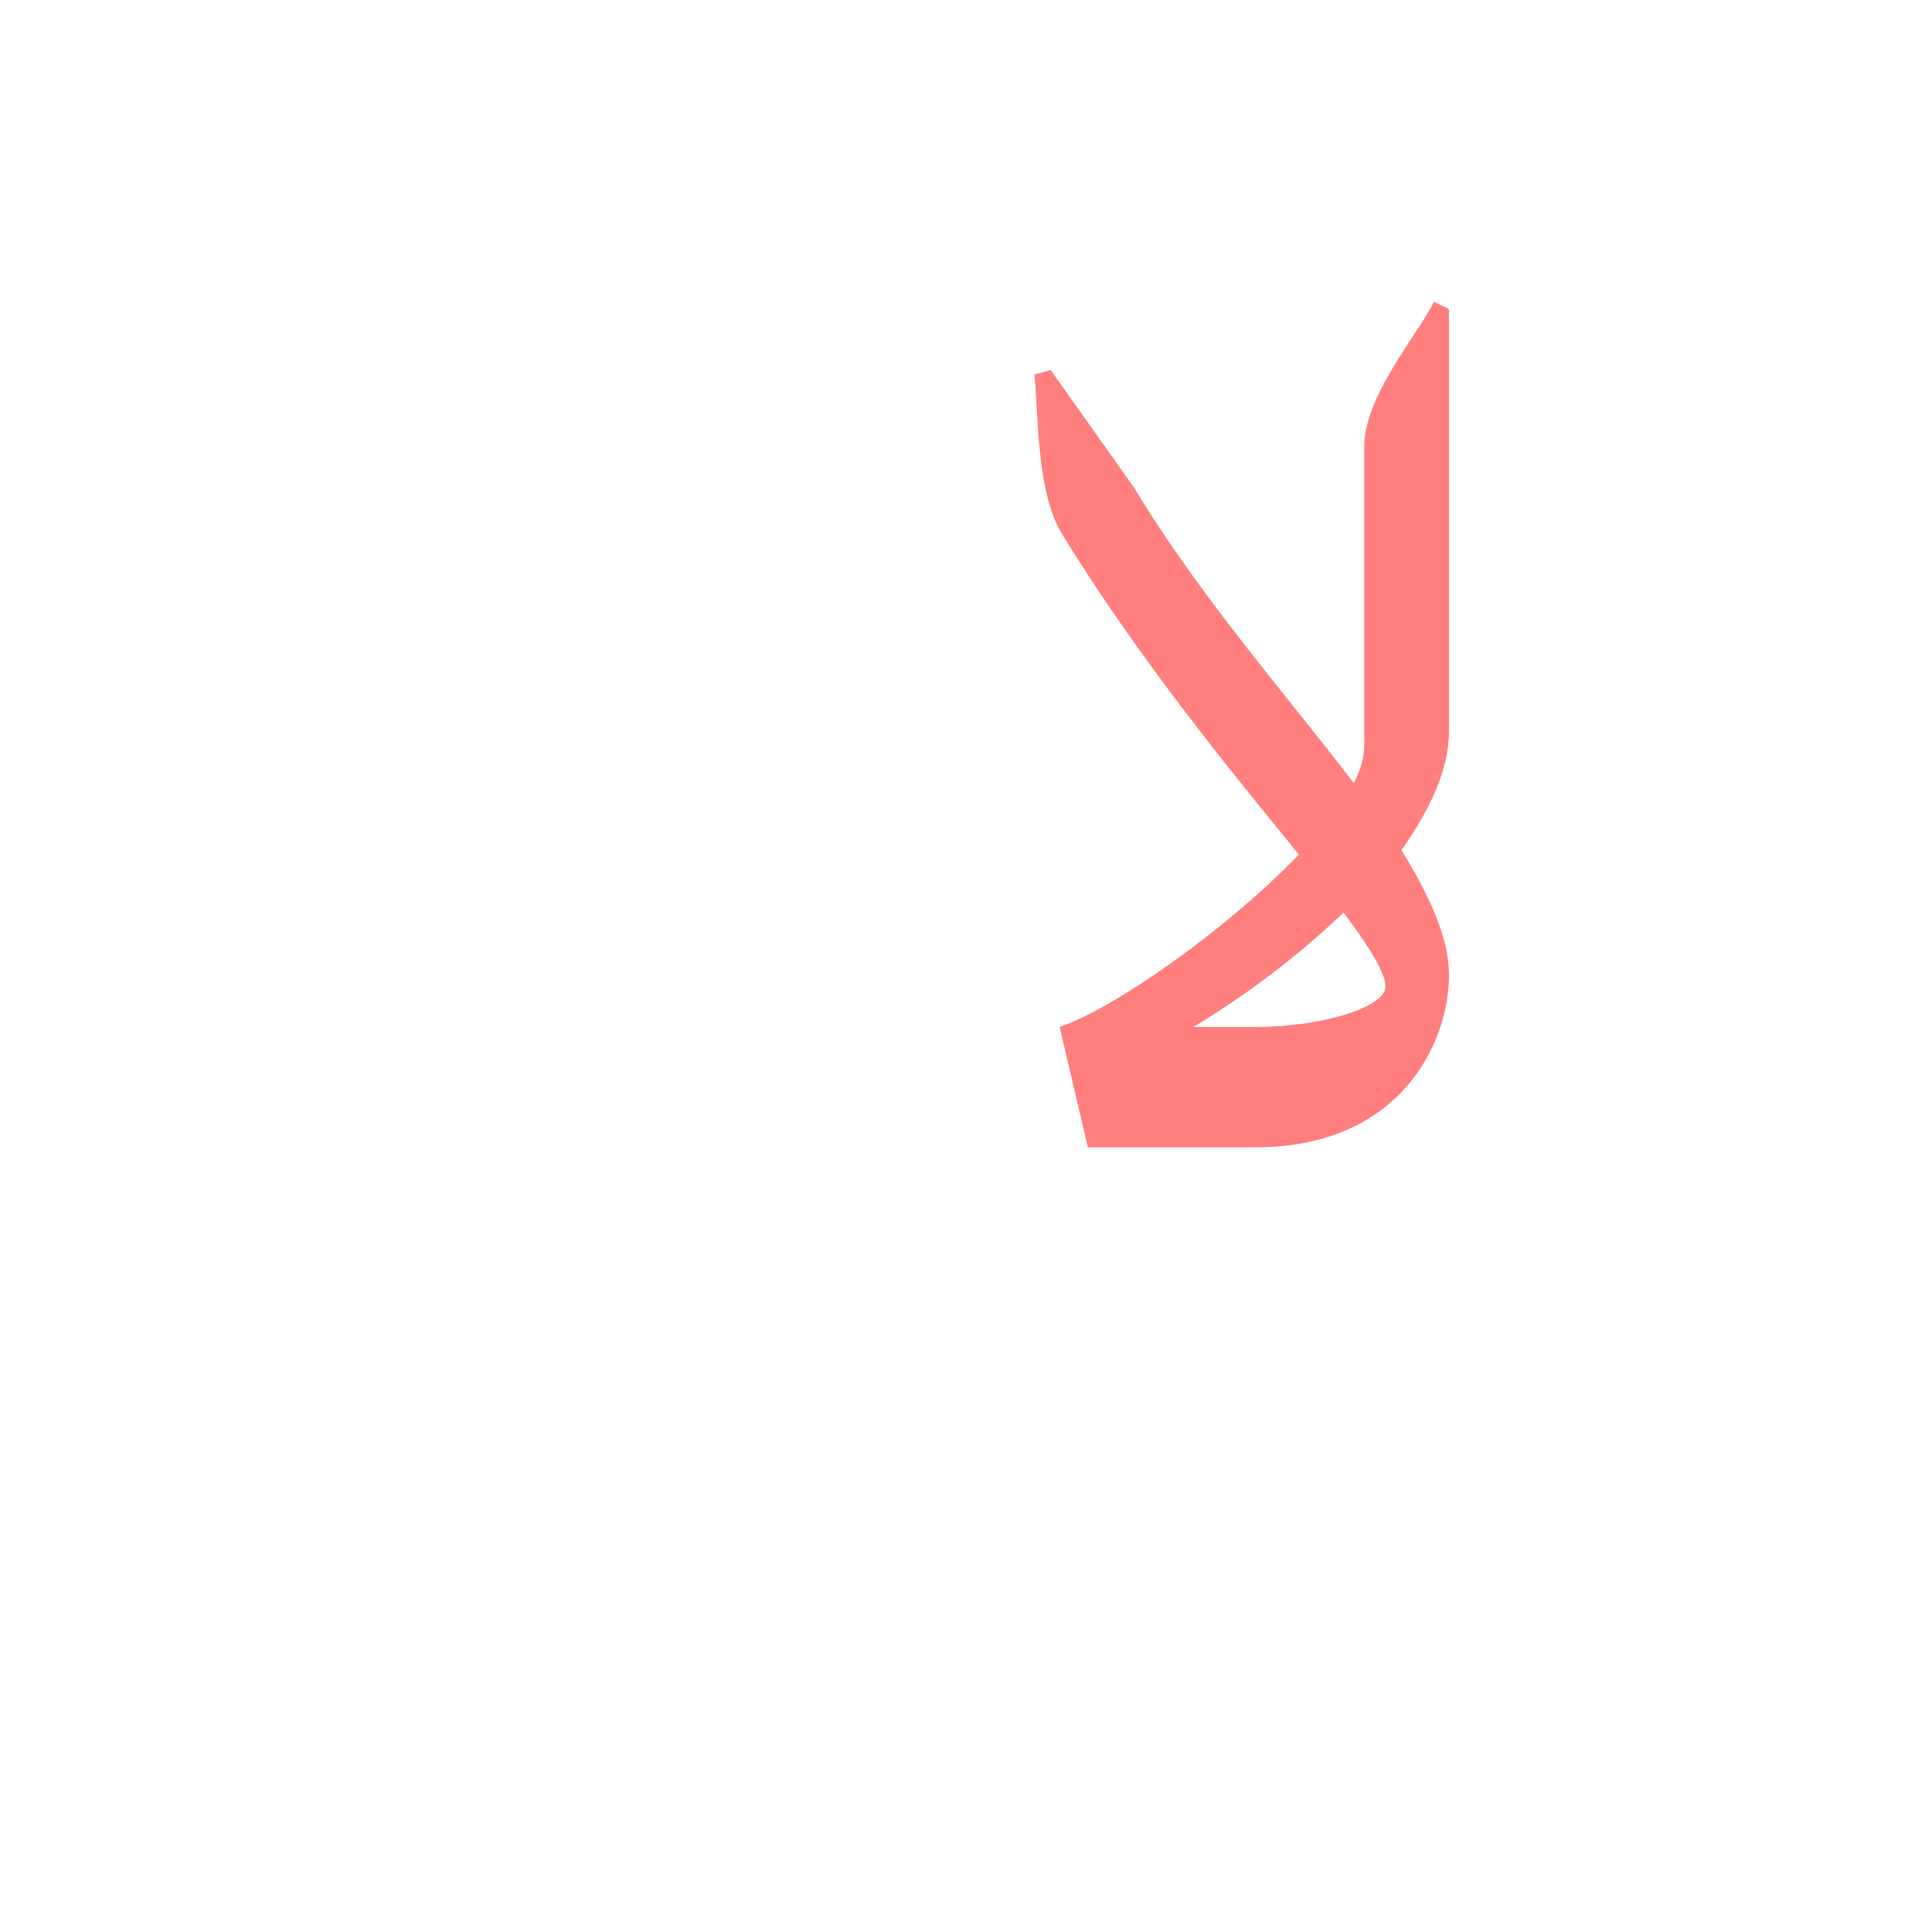 <?xml version="1.0" encoding="UTF-8"?>
<!DOCTYPE svg PUBLIC "-//W3C//DTD SVG 1.0//EN" "http://www.w3.org/TR/2001/REC-SVG-20010904/DTD/svg10.dtd">
<!-- Creator: CorelDRAW -->
<svg xmlns="http://www.w3.org/2000/svg" xml:space="preserve" width="1300px" height="1300px" version="1.0" style="shape-rendering:geometricPrecision; text-rendering:geometricPrecision; image-rendering:optimizeQuality; fill-rule:evenodd; clip-rule:evenodd"
viewBox="0 0 1300 1056"
 xmlns:xlink="http://www.w3.org/1999/xlink">
 <defs>
  <style type="text/css">
   <![CDATA[
    .fil0 {fill:red;fill-opacity:0.502}
   ]]>
  </style>
 </defs>
 <g id="_100:master">
  <path class="fil0" d="M975 86l0 284c0,26 -13,53 -32,80 19,31 32,59 32,84 0,47 -34,116 -130,116l-113 0 -19 -81c36,-12 112,-65 161,-116 -44,-54 -106,-129 -159,-215 -18,-29 -16,-81 -19,-108l11 -3 56 79c44,73 103,140 148,199 5,-10 7,-18 7,-26l0 -199c-1,-34 34,-74 47,-99l10 5zm-172 483l42 0c38,0 78,-10 86,-23 5,-7 -6,-26 -27,-54 -30,29 -66,56 -101,77z"/>
 </g>
</svg>
